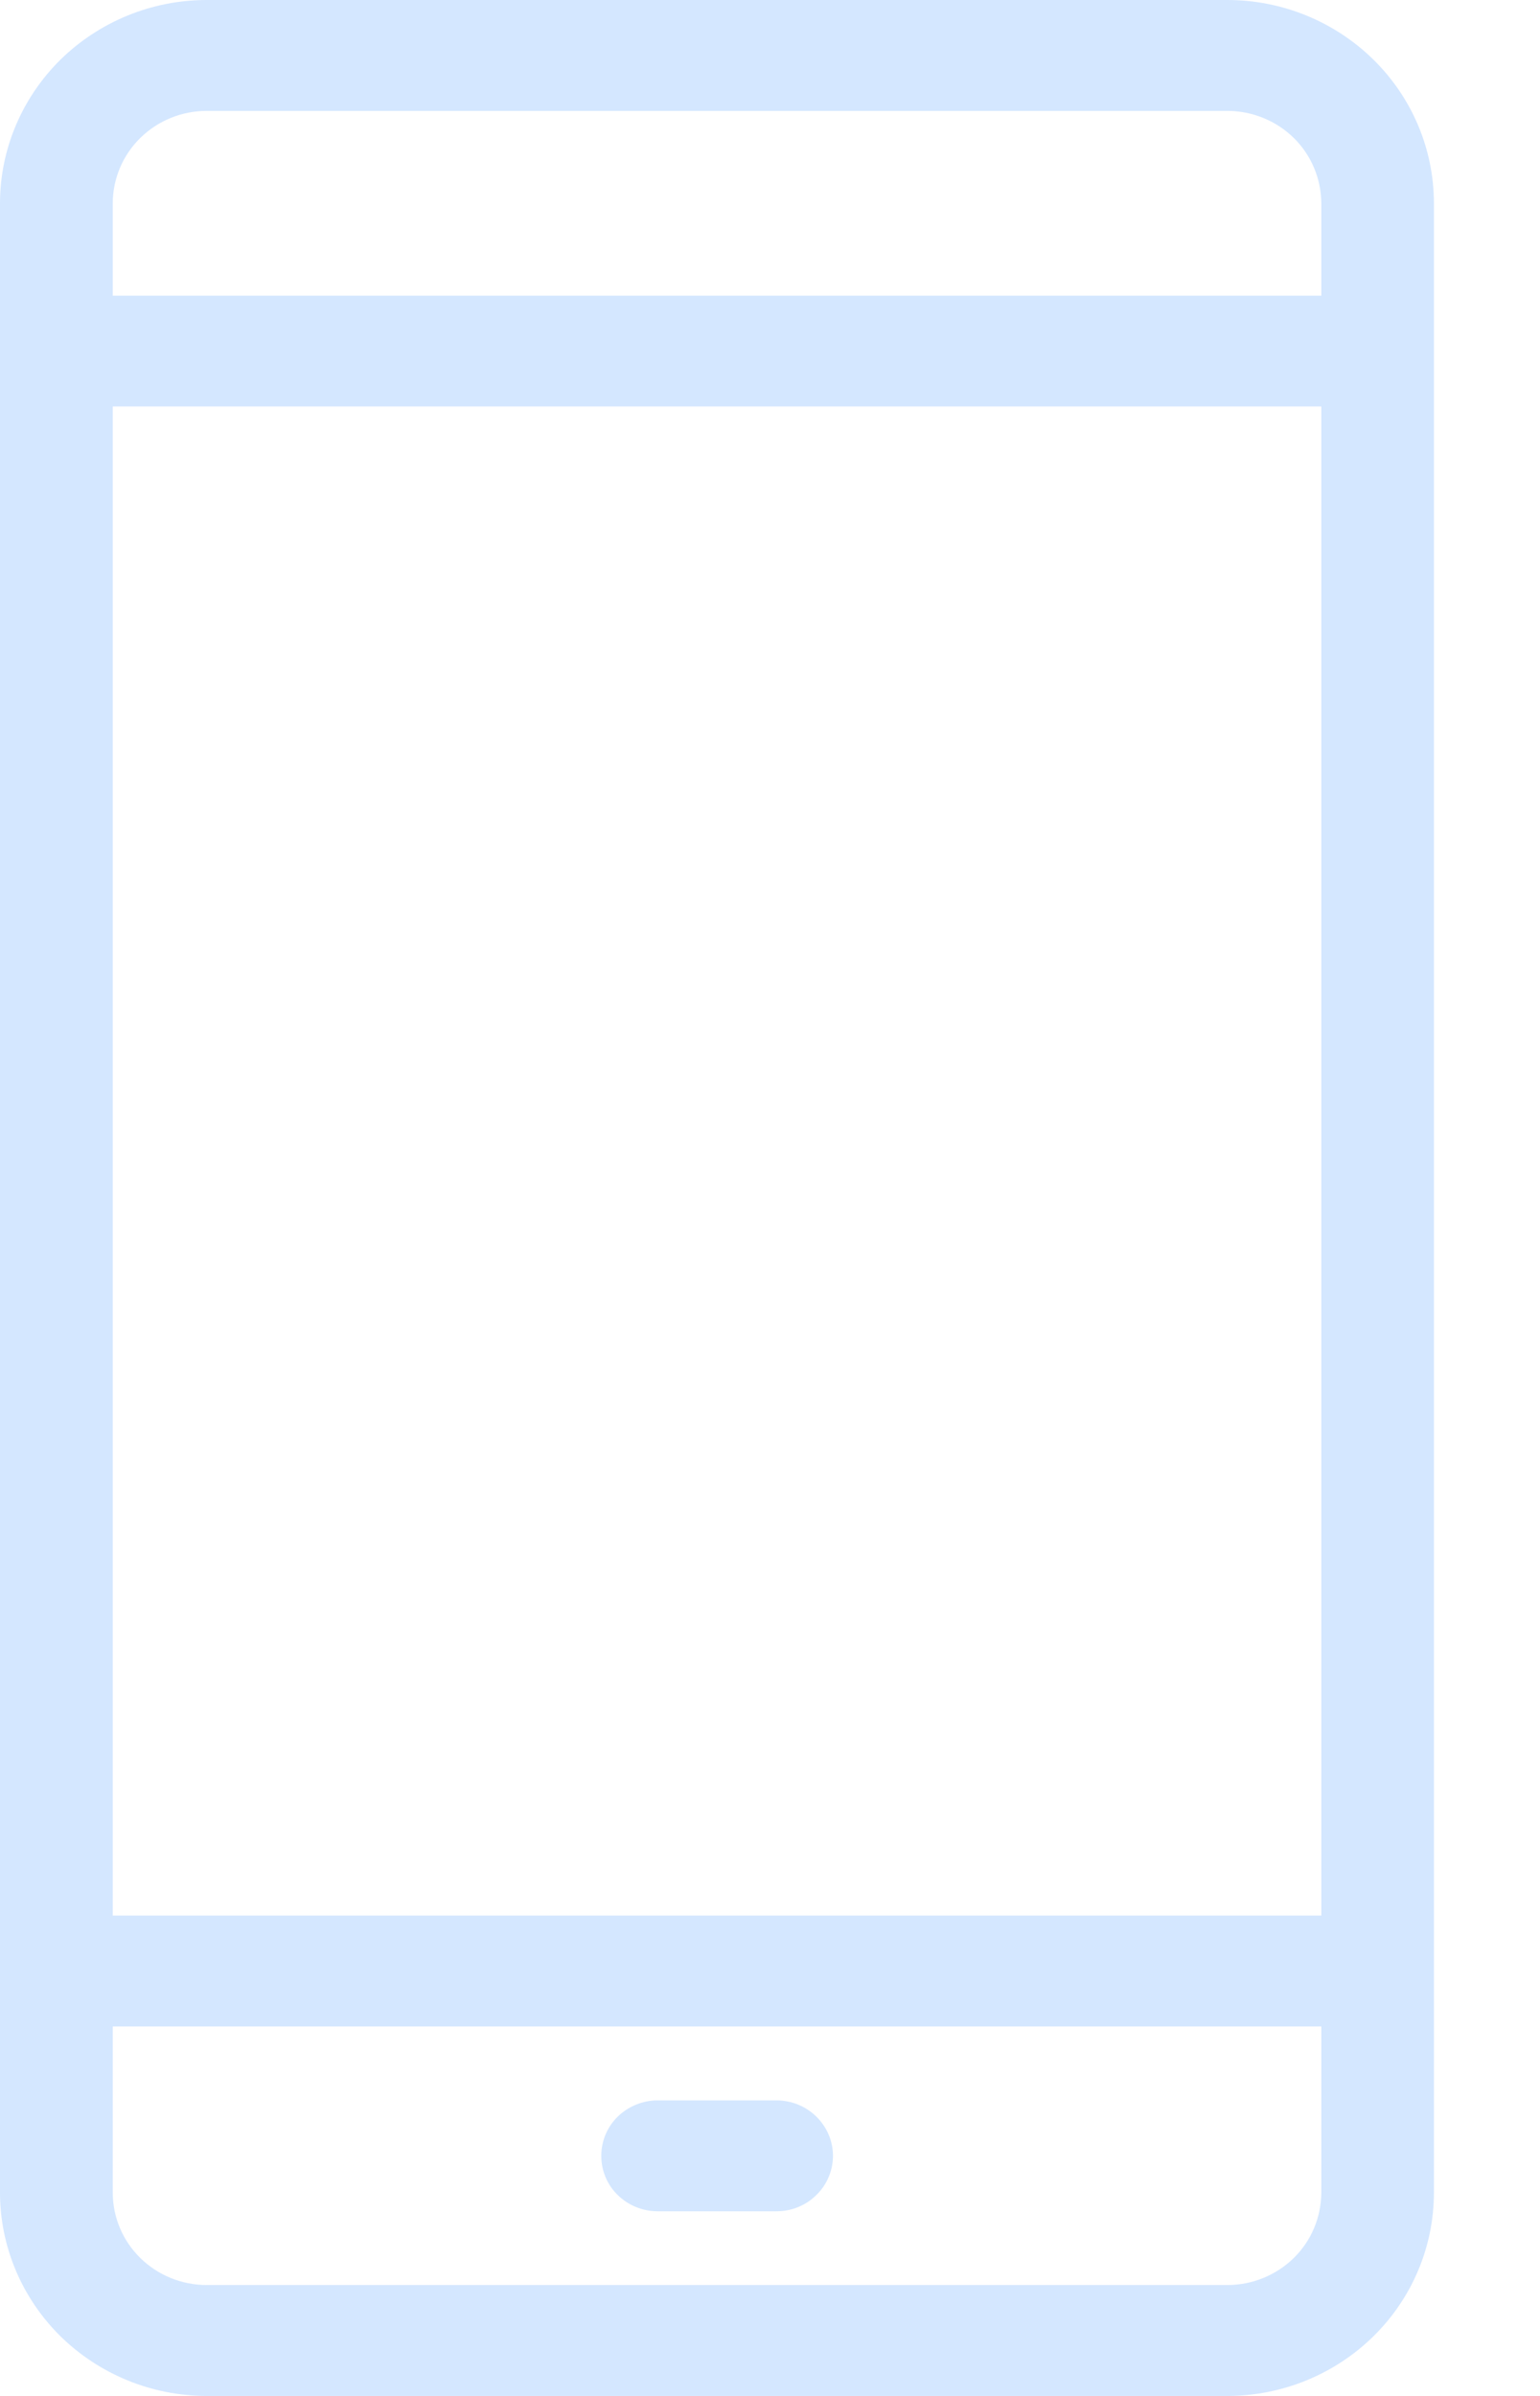 <svg width="9" height="14" viewBox="0 0 9 14" fill="none" xmlns="http://www.w3.org/2000/svg">
<path fill-rule="evenodd" clip-rule="evenodd" d="M1.208 0H7.173C7.493 0 7.8 0.126 8.026 0.348C8.253 0.571 8.38 0.873 8.38 1.188V12.812C8.38 13.127 8.253 13.429 8.026 13.652C7.8 13.874 7.493 14 7.173 14H1.208C0.887 14 0.581 13.874 0.354 13.652C0.128 13.429 0 13.127 0 12.812V1.188C0 0.873 0.128 0.571 0.354 0.348C0.581 0.126 0.887 0 1.208 0ZM7.722 2.375H0.659V11.193H7.722V2.375ZM7.173 0.648H1.208C1.062 0.648 0.923 0.705 0.82 0.806C0.717 0.907 0.659 1.045 0.659 1.188V1.728H7.722V1.188C7.721 1.045 7.664 0.907 7.561 0.806C7.458 0.705 7.318 0.648 7.173 0.648ZM1.208 13.352H7.173C7.318 13.352 7.458 13.295 7.561 13.194C7.664 13.093 7.721 12.956 7.722 12.812V11.841H0.659V12.812C0.659 12.956 0.717 13.093 0.82 13.194C0.923 13.295 1.062 13.352 1.208 13.352ZM3.843 12.273H4.538C4.626 12.273 4.71 12.308 4.771 12.368C4.833 12.429 4.868 12.511 4.868 12.597C4.868 12.683 4.833 12.766 4.771 12.826C4.71 12.887 4.626 12.921 4.538 12.921H3.843C3.756 12.921 3.672 12.887 3.61 12.826C3.548 12.766 3.514 12.683 3.514 12.597C3.514 12.511 3.548 12.429 3.61 12.368C3.672 12.308 3.756 12.273 3.843 12.273Z" fill="#C4DEFF" fill-opacity="0.72"/>
</svg>
